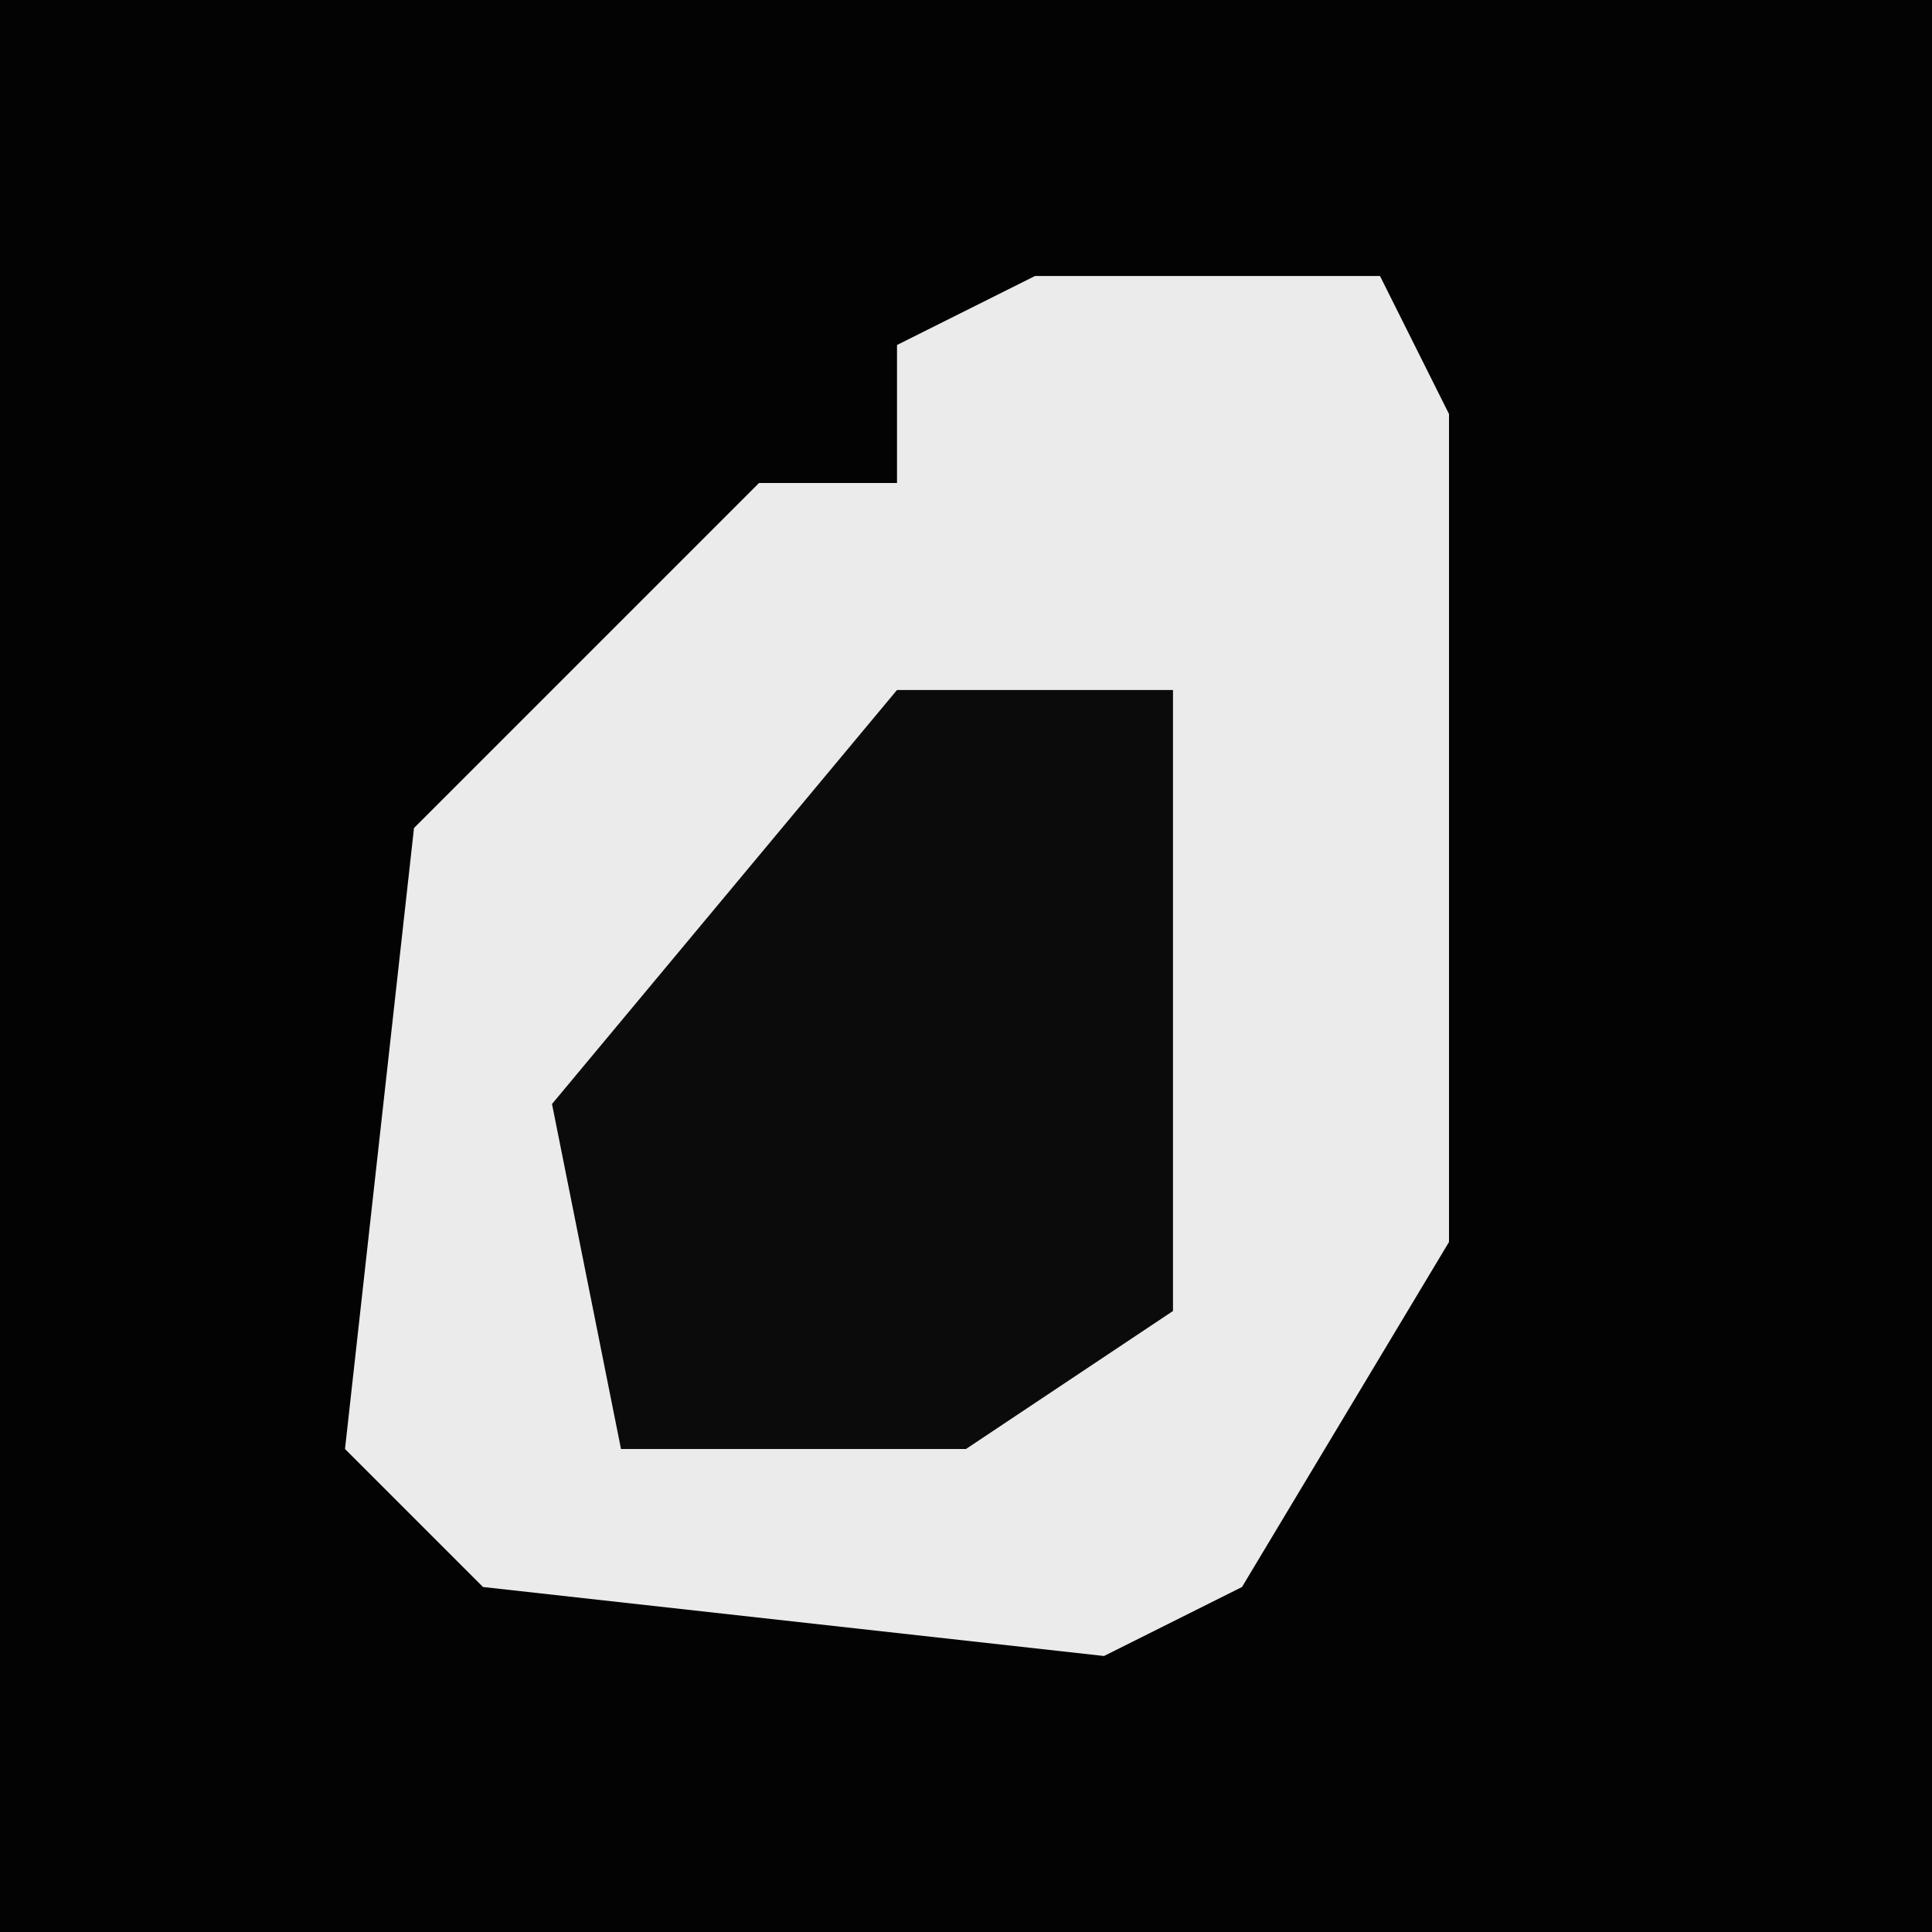 <?xml version="1.0" encoding="UTF-8"?>
<svg version="1.1" xmlns="http://www.w3.org/2000/svg" width="28" height="28">
<path d="M0,0 L28,0 L28,28 L0,28 Z " fill="#030303" transform="translate(0,0)"/>
<path d="M0,0 L5,0 L6,2 L6,14 L3,19 L1,20 L-8,19 L-10,17 L-9,8 L-4,3 L-2,3 L-2,1 Z " fill="#EBEBEB" transform="translate(15,4)"/>
<path d="M0,0 L4,0 L4,9 L1,11 L-4,11 L-5,6 Z " fill="#0B0B0B" transform="translate(13,10)"/>
</svg>
